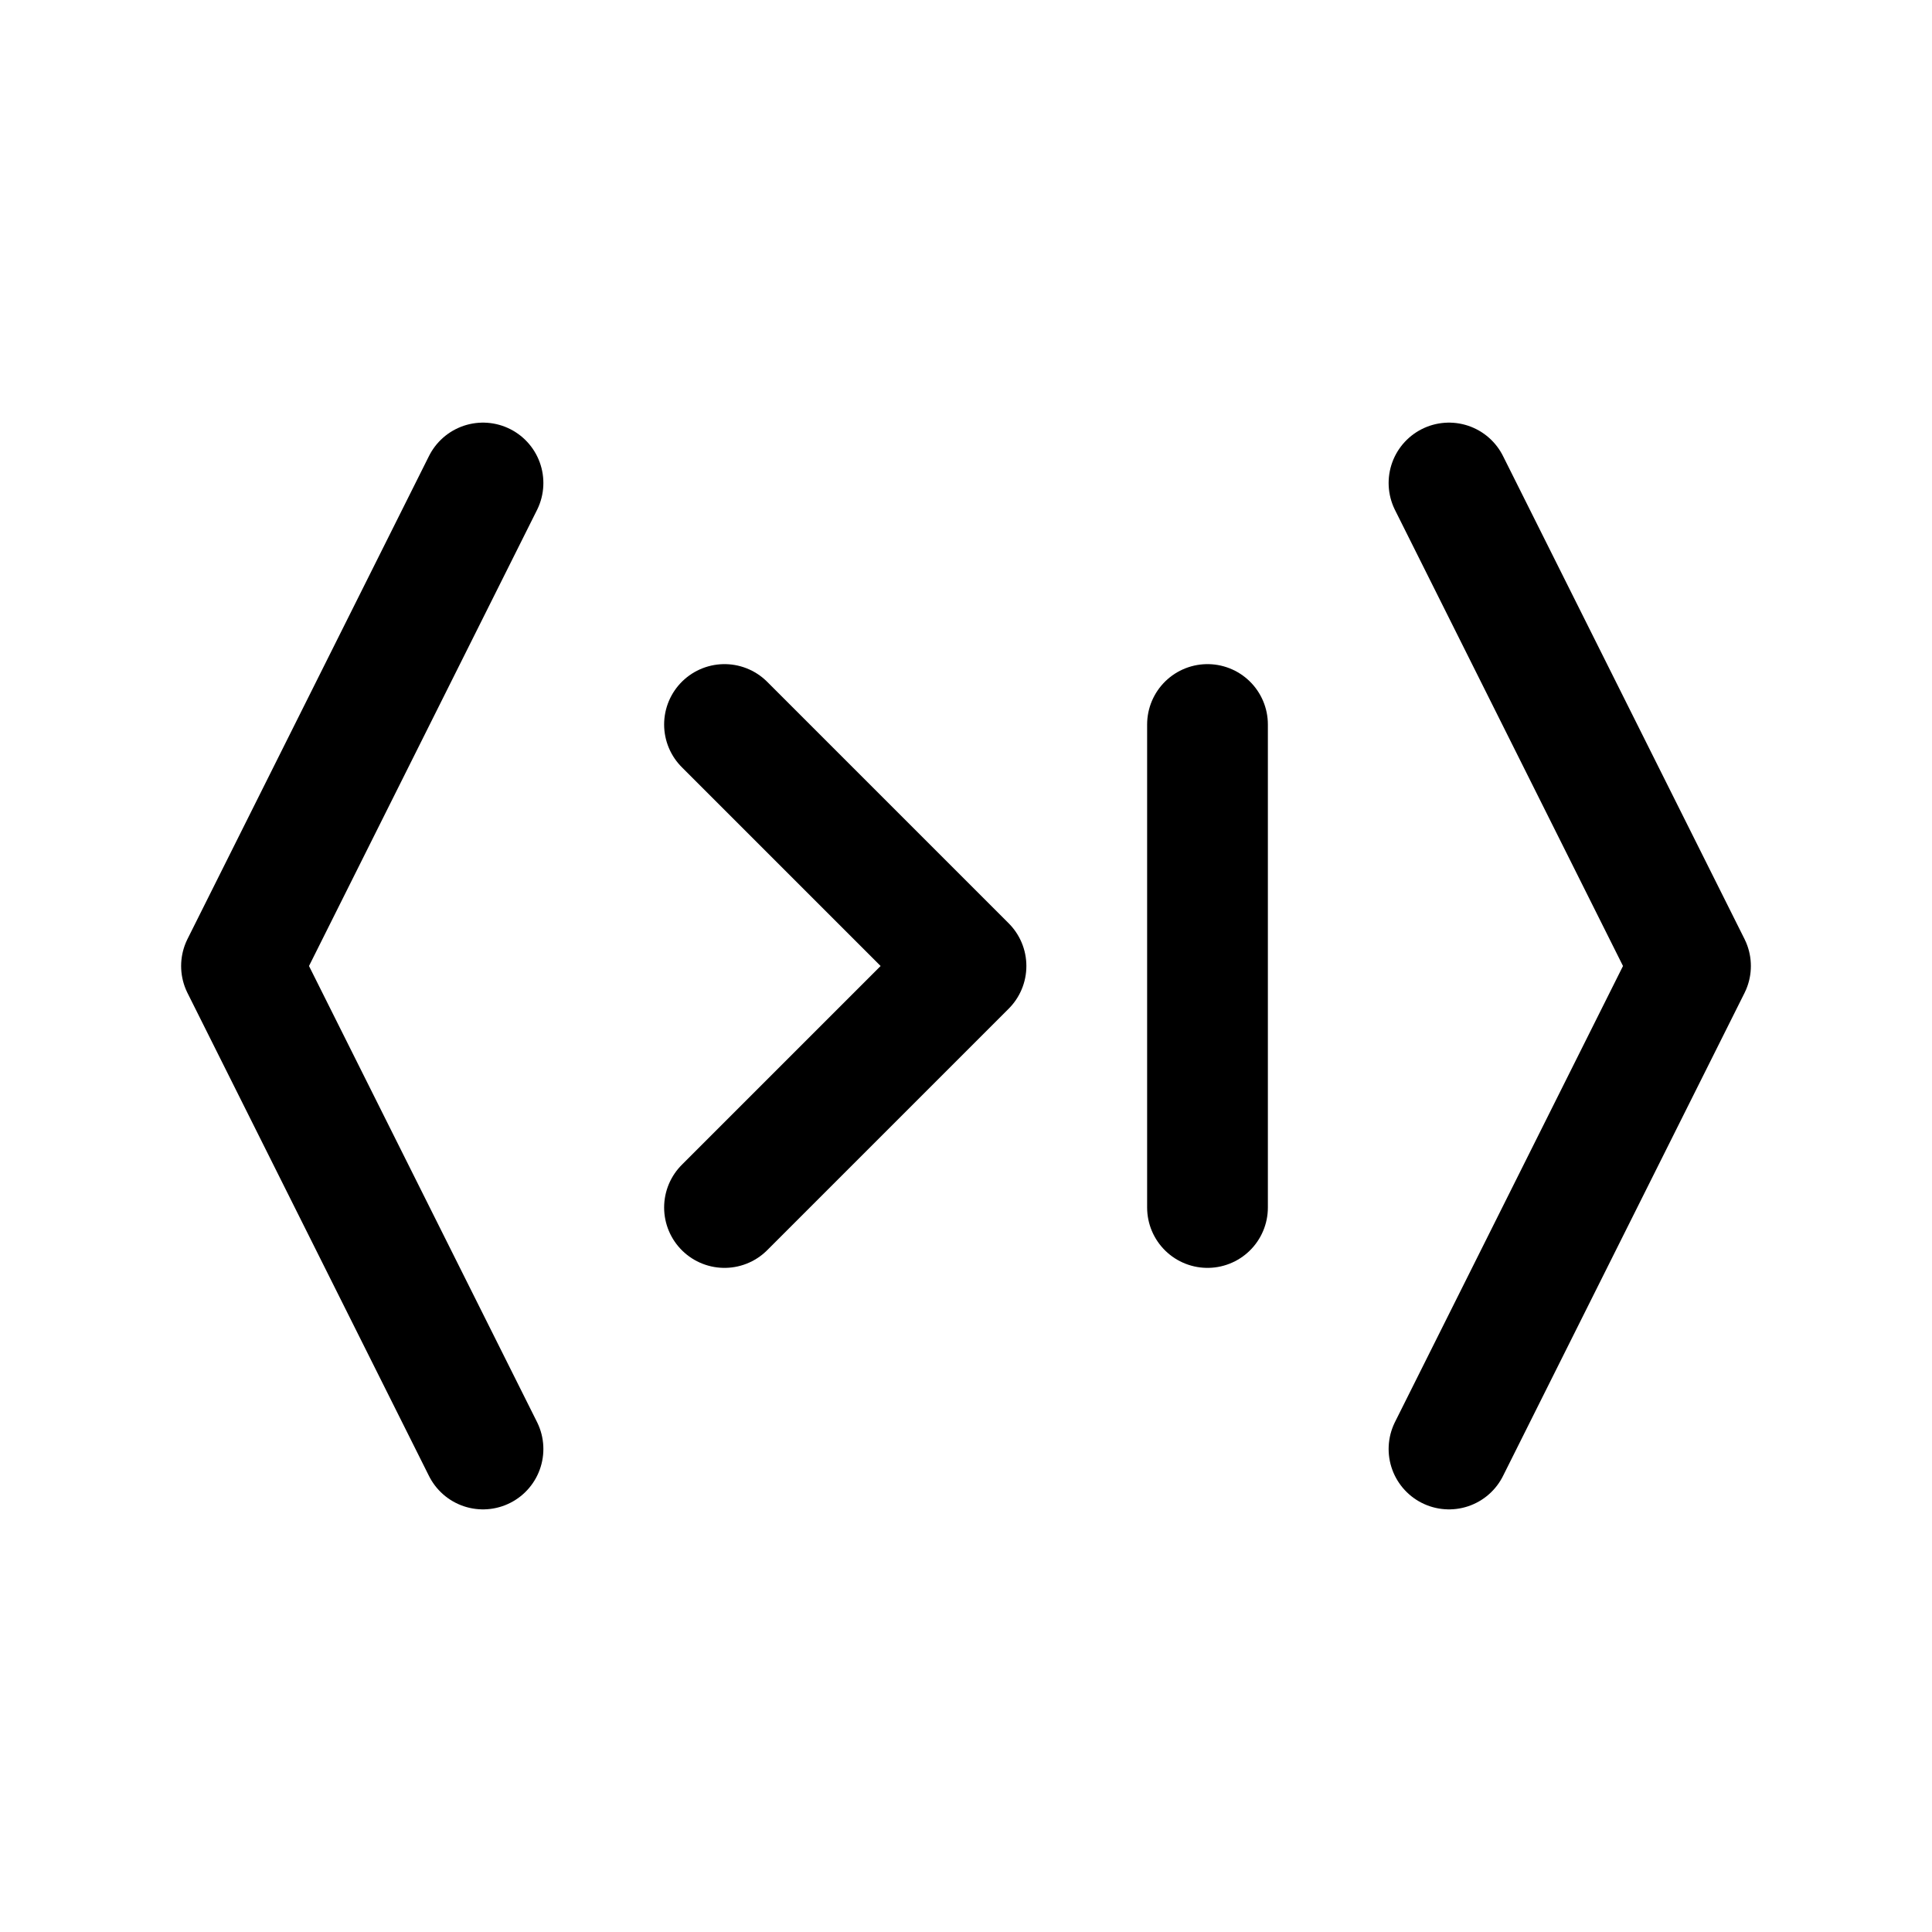 <?xml version="1.0" encoding="UTF-8" standalone="no"?>
<svg xmlns="http://www.w3.org/2000/svg" viewBox="-8 -8 16 16" width="64" height="64">
  <path d="
    M-4,-4 l-2,4 2,4
    M-2,-2 l2,2 -2,2
    M2,-2 v4
    M4,-4 l2,4 -2,4
  " stroke="hsl(0, 0%, 50%)" stroke-linecap="round" stroke-linejoin="round" fill="none" />
</svg>
